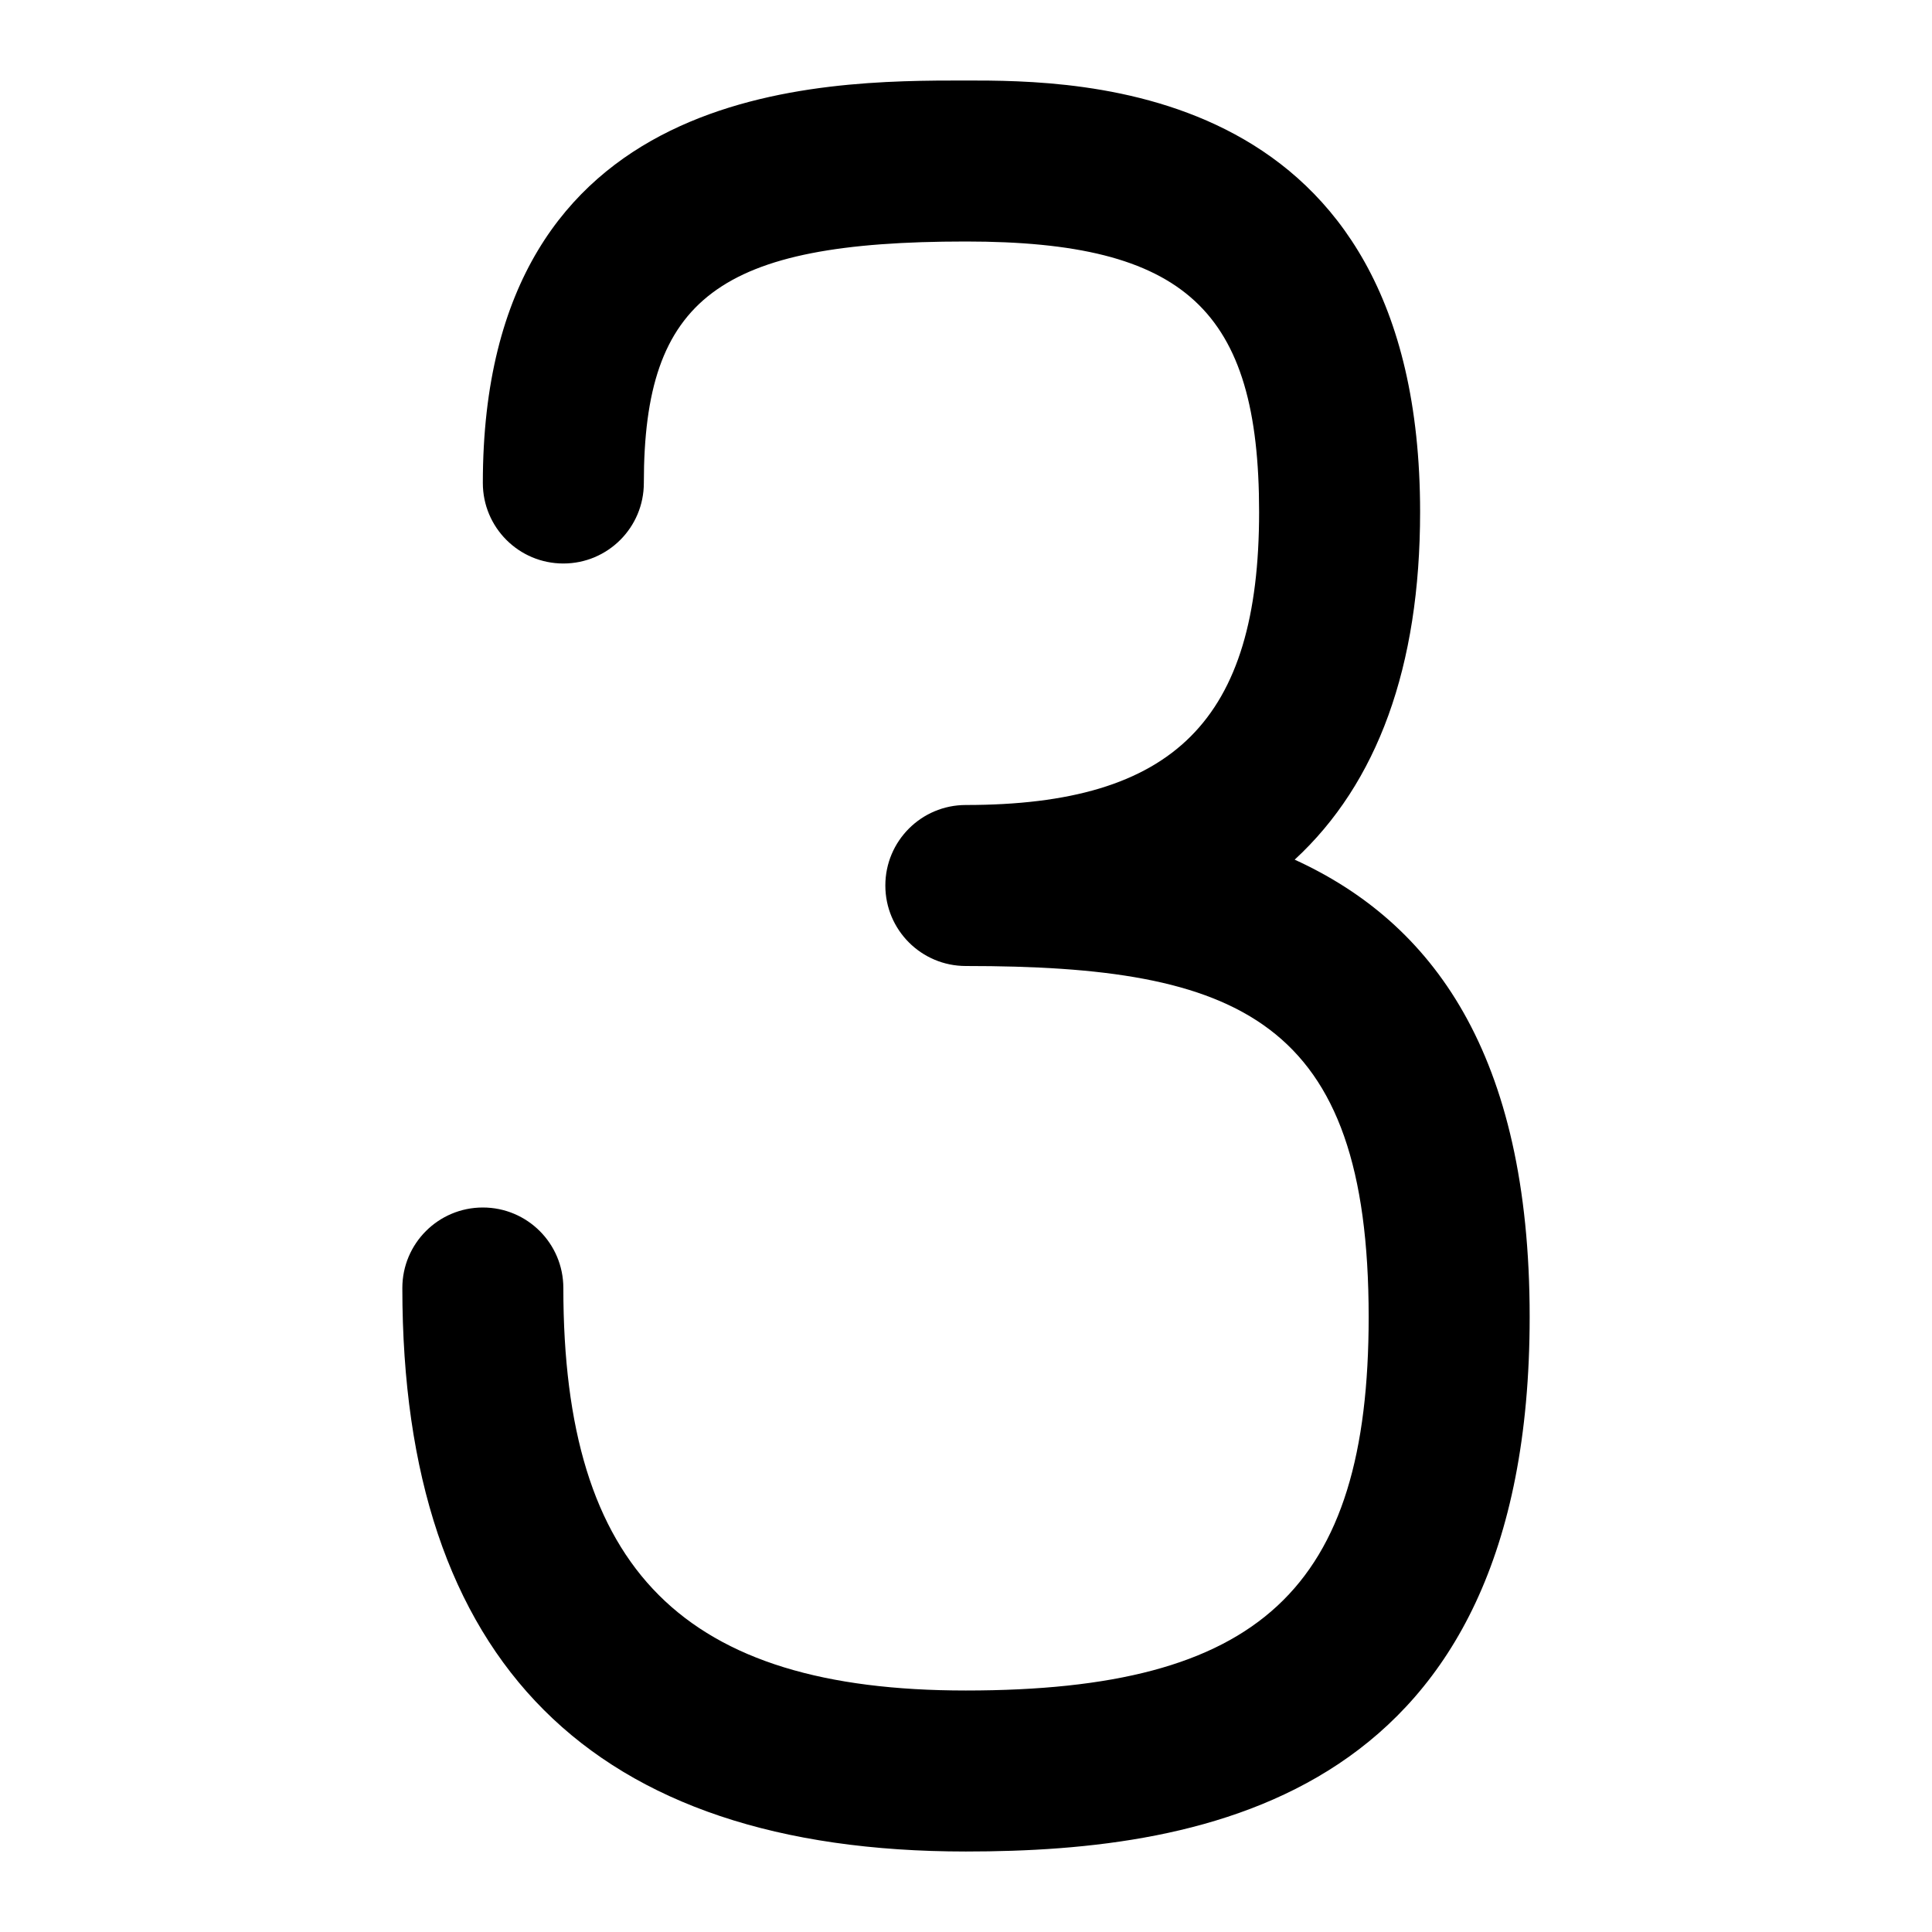 <svg id="Layer_1" viewBox="0 0 24 24" xmlns="http://www.w3.org/2000/svg" data-name="Layer 1"><path d="m16.083 10.679c1.028-.948 1.558-2.397 1.558-4.319 0-5.36-4.247-5.36-5.643-5.36-1.796 0-6 0-6 5 0 .552.447 1 1 1s1-.448 1-1c0-2.299.935-3 4-3 2.724 0 3.643.848 3.643 3.36 0 2.585-1.056 3.64-3.643 3.64-.553 0-1 .448-1 1s.447 1 1 1c3.391 0 5.004.652 5.004 4.36 0 3.382-1.356 4.64-5.004 4.64-3.505 0-5-1.495-5-5 0-.552-.447-1-1-1s-1 .448-1 1c0 4.645 2.355 7 7 7 3.007 0 7.004-.688 7.004-6.64 0-3.284-1.216-4.903-2.919-5.681z"/></svg>